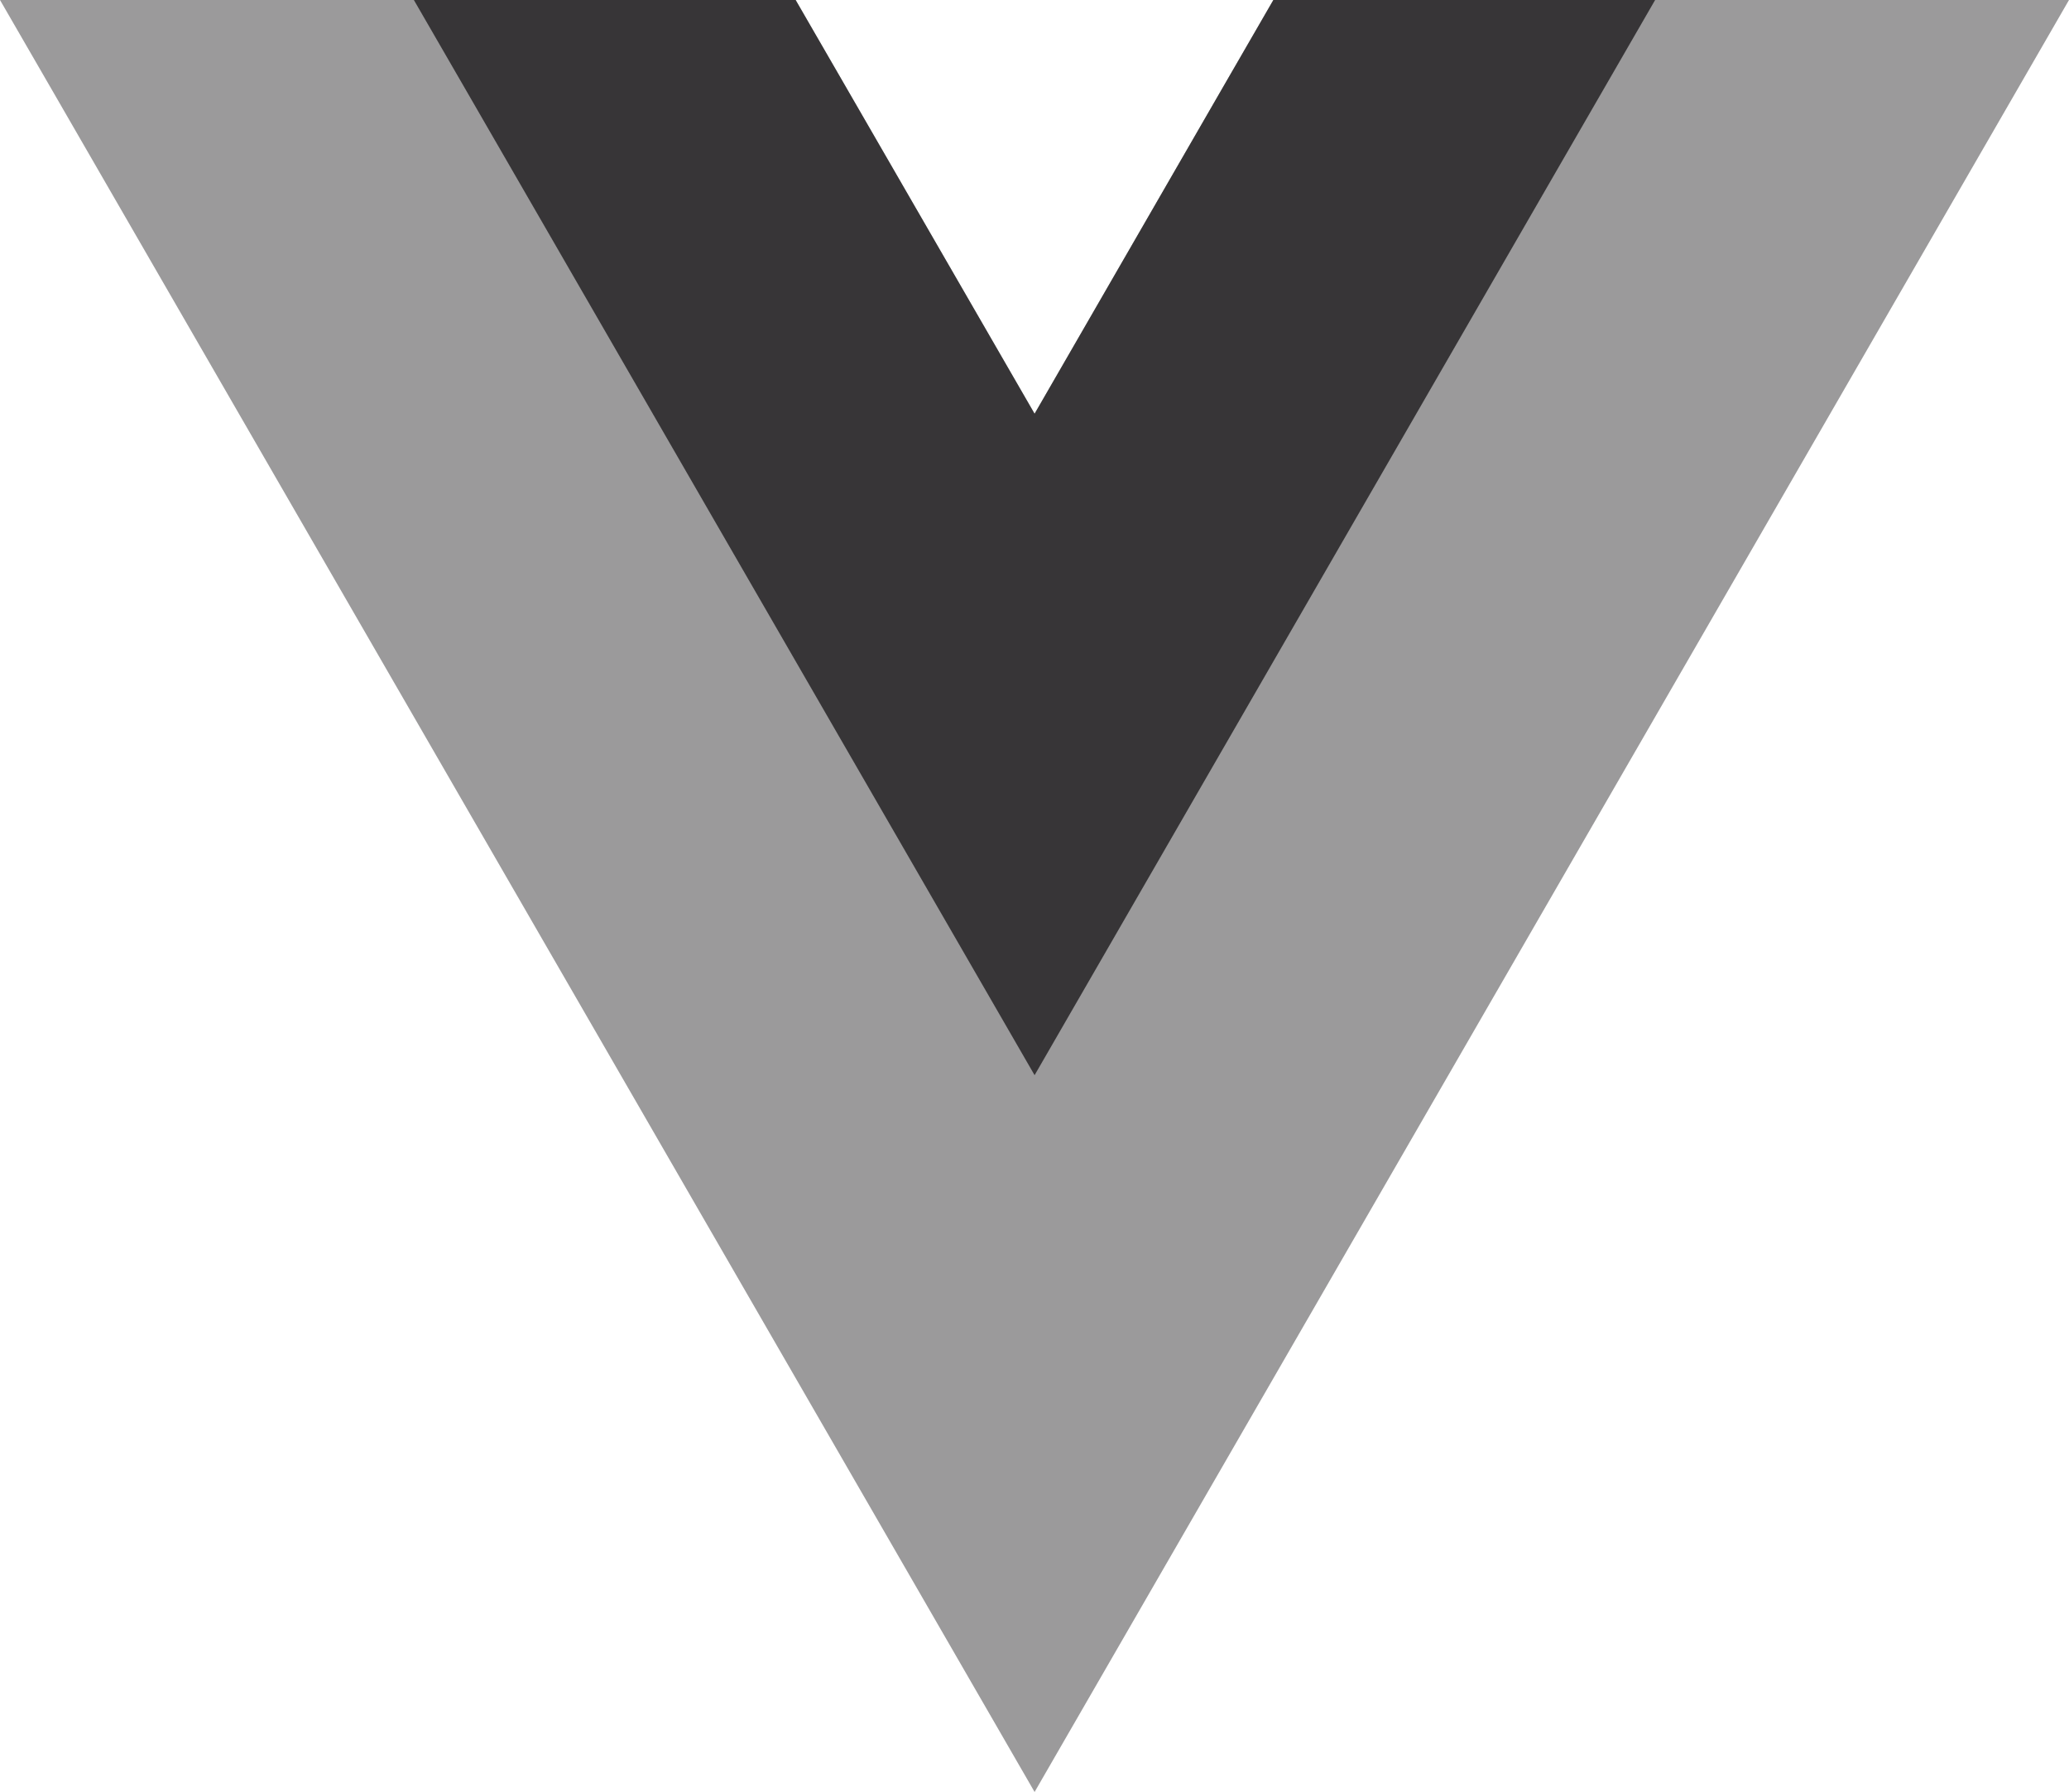 <svg xmlns="http://www.w3.org/2000/svg" width="116.63" height="101" viewBox="0 0 116.63 101"><title>vue</title><g id="f5fc433e-5b06-4a6f-830f-1c3b6ef45aca" data-name="Layer 2"><g id="b1a0e4aa-9e1c-48be-a995-ff620c176f99" data-name="Services"><g id="f12ed87f-cef8-433a-bbb3-481832e3f8ff" data-name="Content 3"><g id="af6bf6d7-21b3-4521-b681-68404057af9d" data-name="Vue.js"><polygon points="116.63 0 97.97 32.32 58.32 101 2.89 5 0 0 44.85 0 47.74 5 58.32 23.32 68.89 5 71.78 0 116.63 0" fill="#9b9a9b"/><polygon points="93.3 0 87.3 10.39 58.32 60.6 26.22 5 23.33 0 44.85 0 47.74 5 58.32 23.32 68.89 5 71.78 0 93.3 0" fill="#373537"/></g></g></g></g></svg>